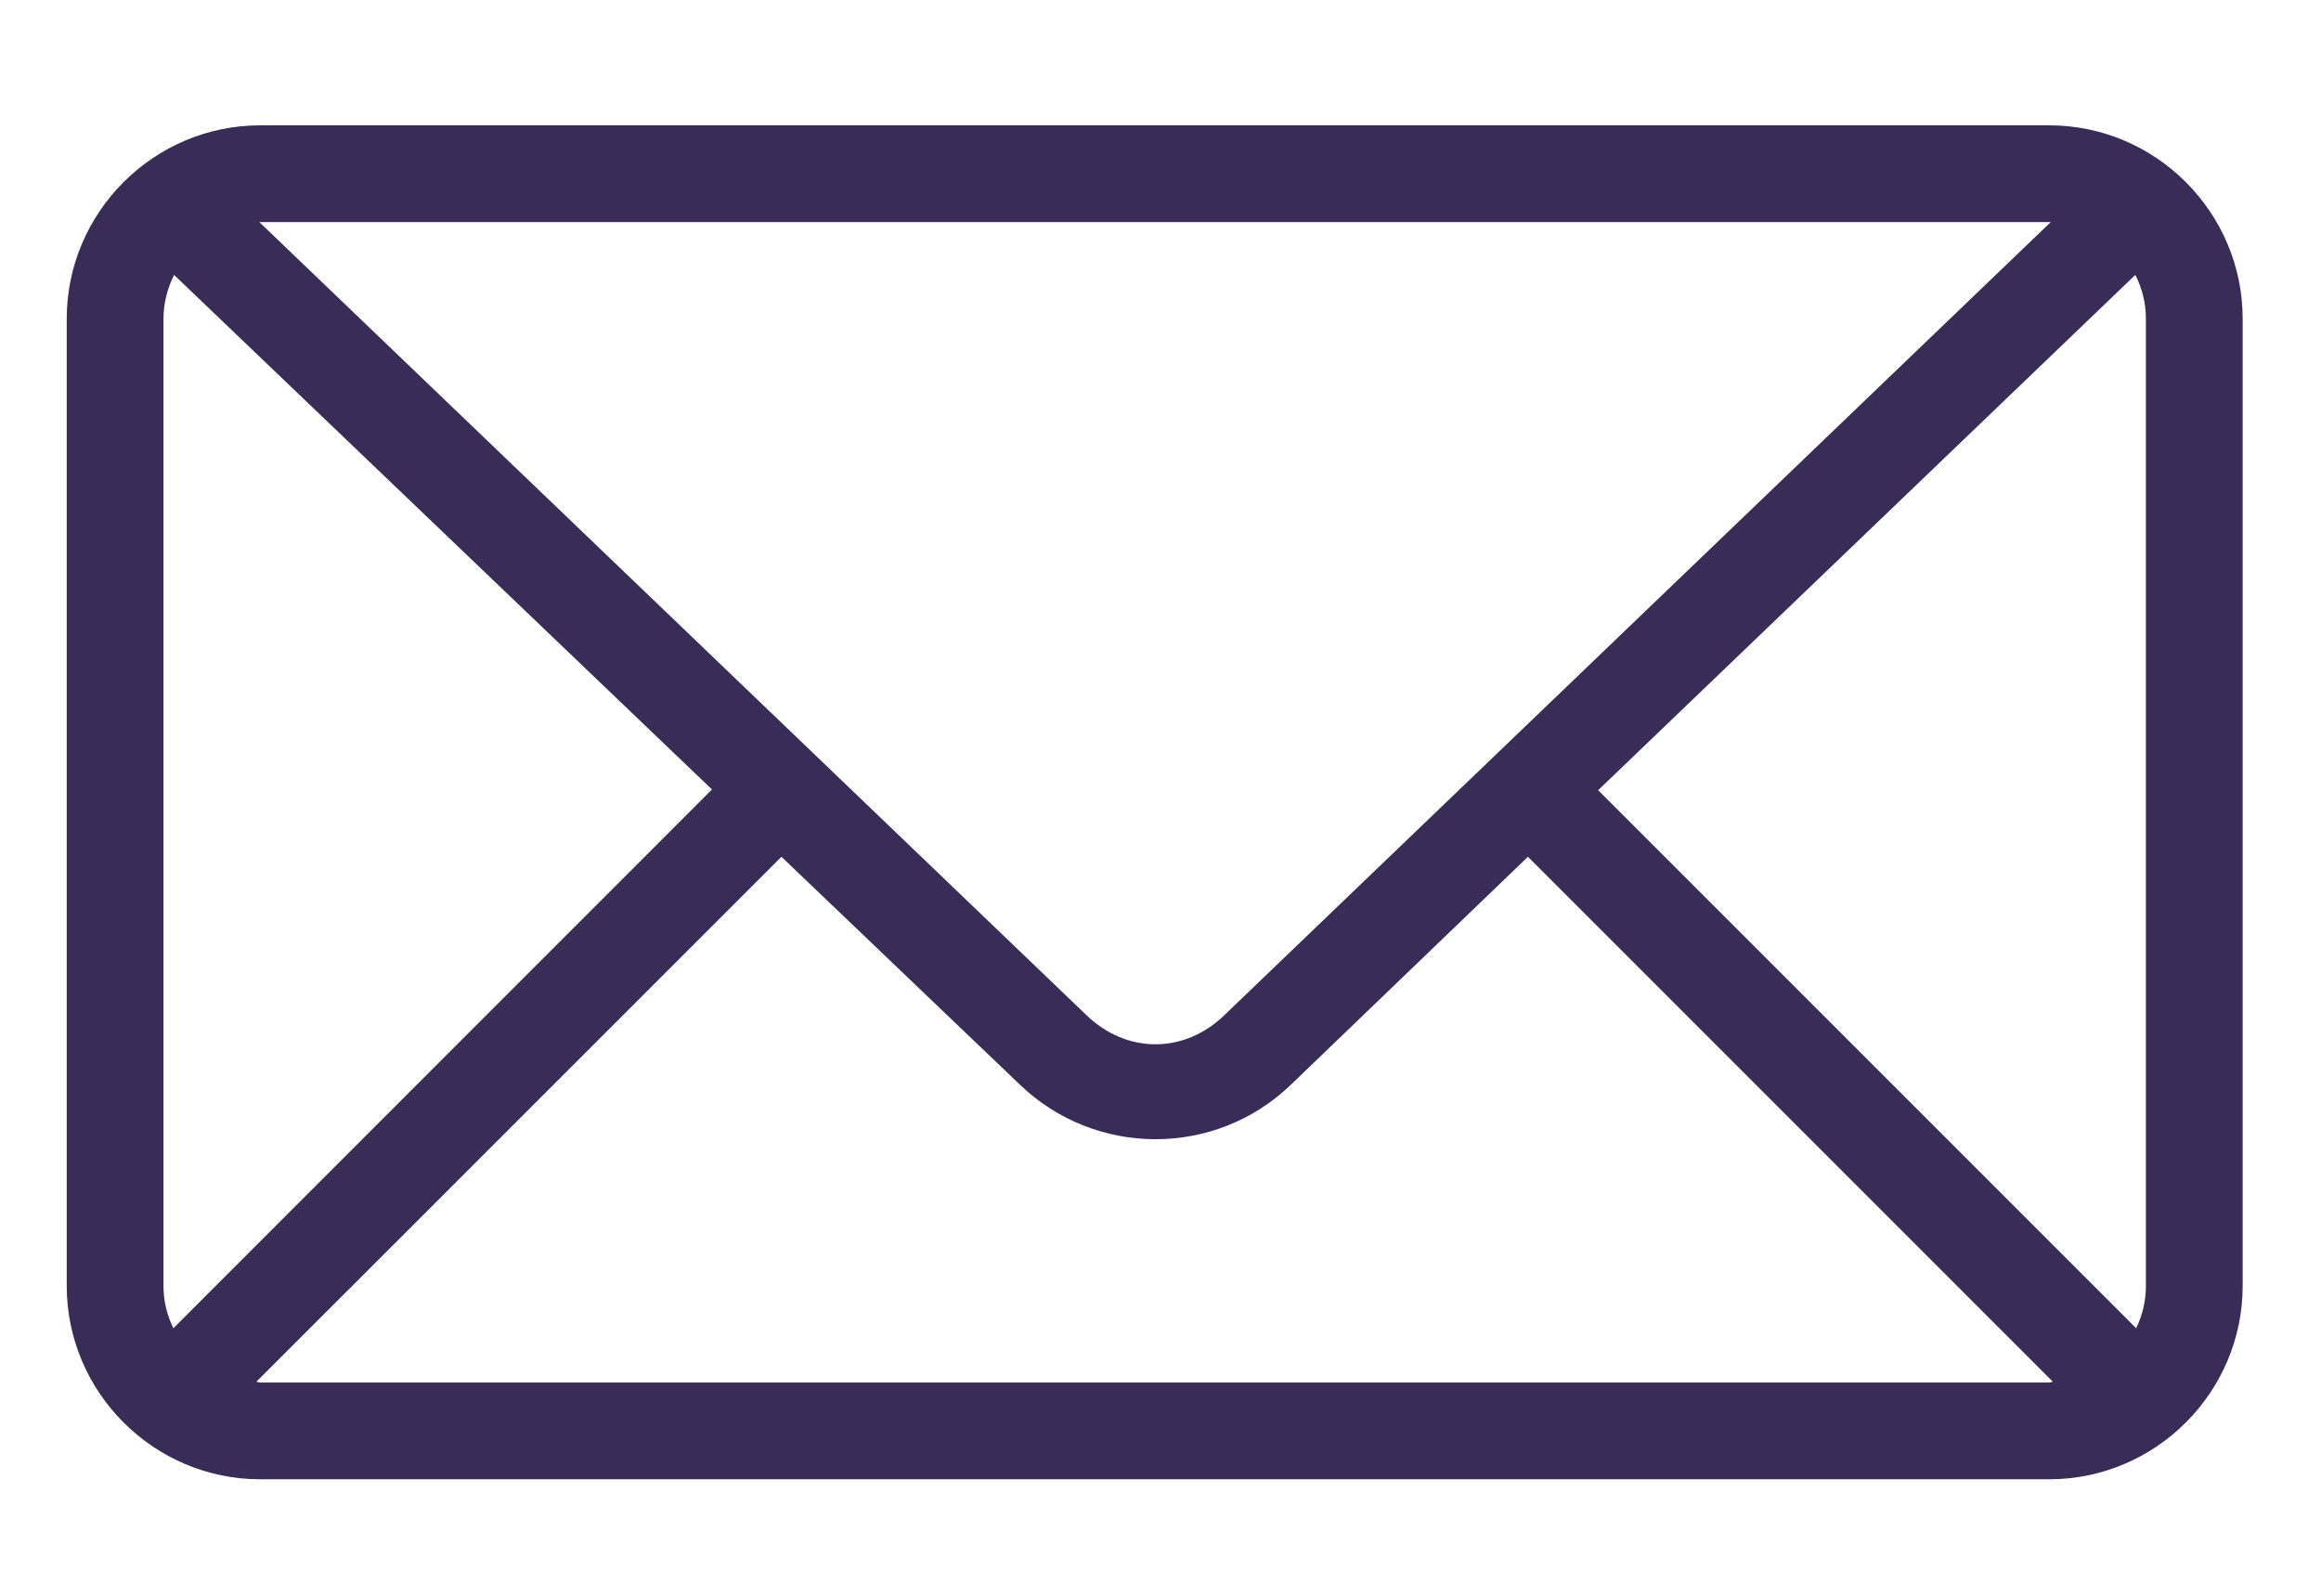 <svg width="16" height="11" viewBox="0 0 16 11" fill="none" xmlns="http://www.w3.org/2000/svg">
<path d="M1.793 0.864C1.06 0.864 0.46 1.464 0.46 2.197V8.864C0.46 9.597 1.06 10.197 1.793 10.197H14.127C14.86 10.197 15.46 9.597 15.46 8.864V2.197C15.46 1.464 14.86 0.864 14.127 0.864H1.793ZM1.788 1.531H1.793H14.127H14.137L8.439 6.999C8.163 7.265 7.768 7.265 7.491 6.999L1.788 1.531ZM1.2 1.895L4.908 5.442L1.195 9.156C1.152 9.067 1.127 8.97 1.127 8.864V2.197C1.127 2.087 1.155 1.986 1.2 1.895L1.2 1.895ZM14.72 1.895C14.766 1.986 14.793 2.087 14.793 2.197V8.864C14.793 8.97 14.768 9.067 14.726 9.156L11.017 5.447L14.72 1.895ZM5.387 5.906L7.033 7.479C7.554 7.977 8.377 7.978 8.897 7.479L10.533 5.906L14.152 9.525C14.143 9.525 14.136 9.53 14.126 9.53H1.793C1.784 9.53 1.776 9.525 1.767 9.525L5.387 5.906Z" fill="#392C57"/>
</svg>
